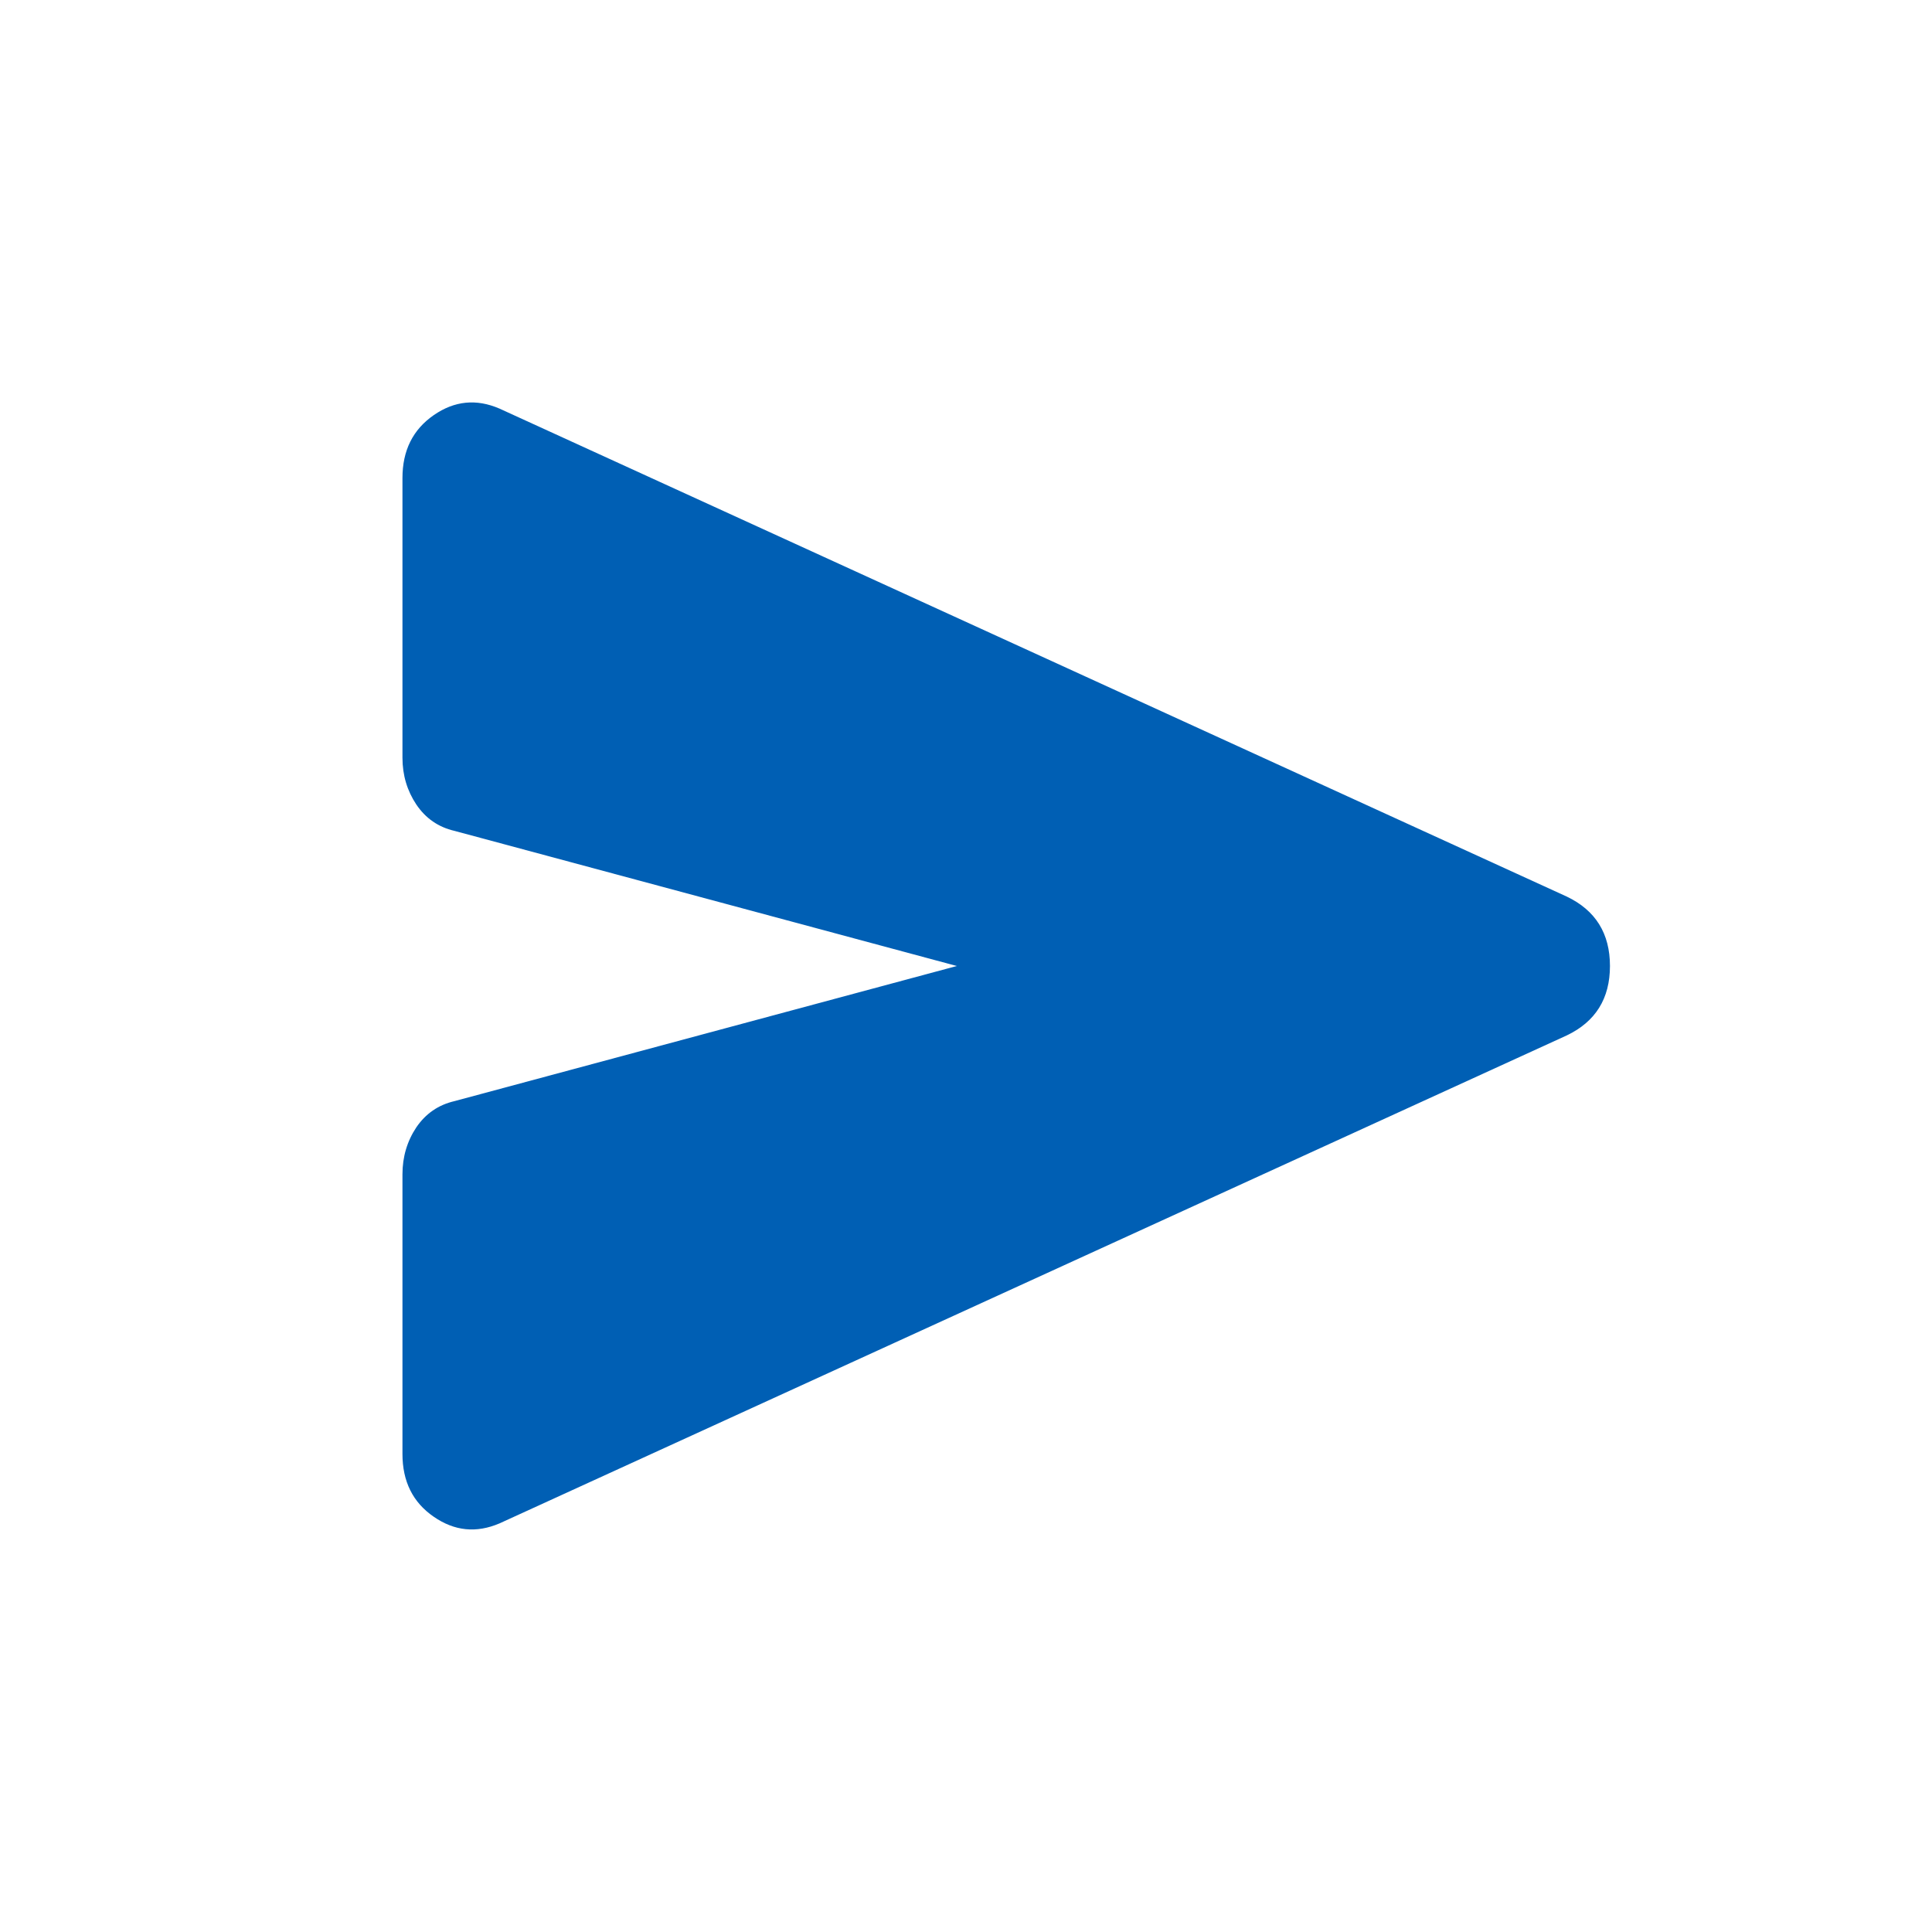 <svg width="16" height="16" viewBox="0 0 16 16" fill="none" xmlns="http://www.w3.org/2000/svg">
<mask id="mask0_326_8780" style="mask-type:alpha" maskUnits="userSpaceOnUse" x="0" y="0" width="16" height="16">
<rect width="16" height="16" fill="#D9D9D9"/>
</mask>
<g mask="url(#mask0_326_8780)">
<path d="M4.137 12.616C3.945 12.698 3.764 12.68 3.592 12.561C3.419 12.442 3.333 12.269 3.333 12.041V9.725C3.333 9.58 3.372 9.45 3.448 9.336C3.525 9.223 3.63 9.15 3.764 9.119L7.924 8L3.764 6.881C3.63 6.85 3.525 6.777 3.448 6.663C3.372 6.549 3.333 6.42 3.333 6.275V3.959C3.333 3.731 3.419 3.558 3.592 3.438C3.764 3.319 3.945 3.301 4.137 3.384L12.975 7.425C13.214 7.539 13.333 7.731 13.333 8C13.333 8.269 13.214 8.461 12.975 8.575L4.137 12.616Z" fill="#005FB4"/>
</g>
</svg>

